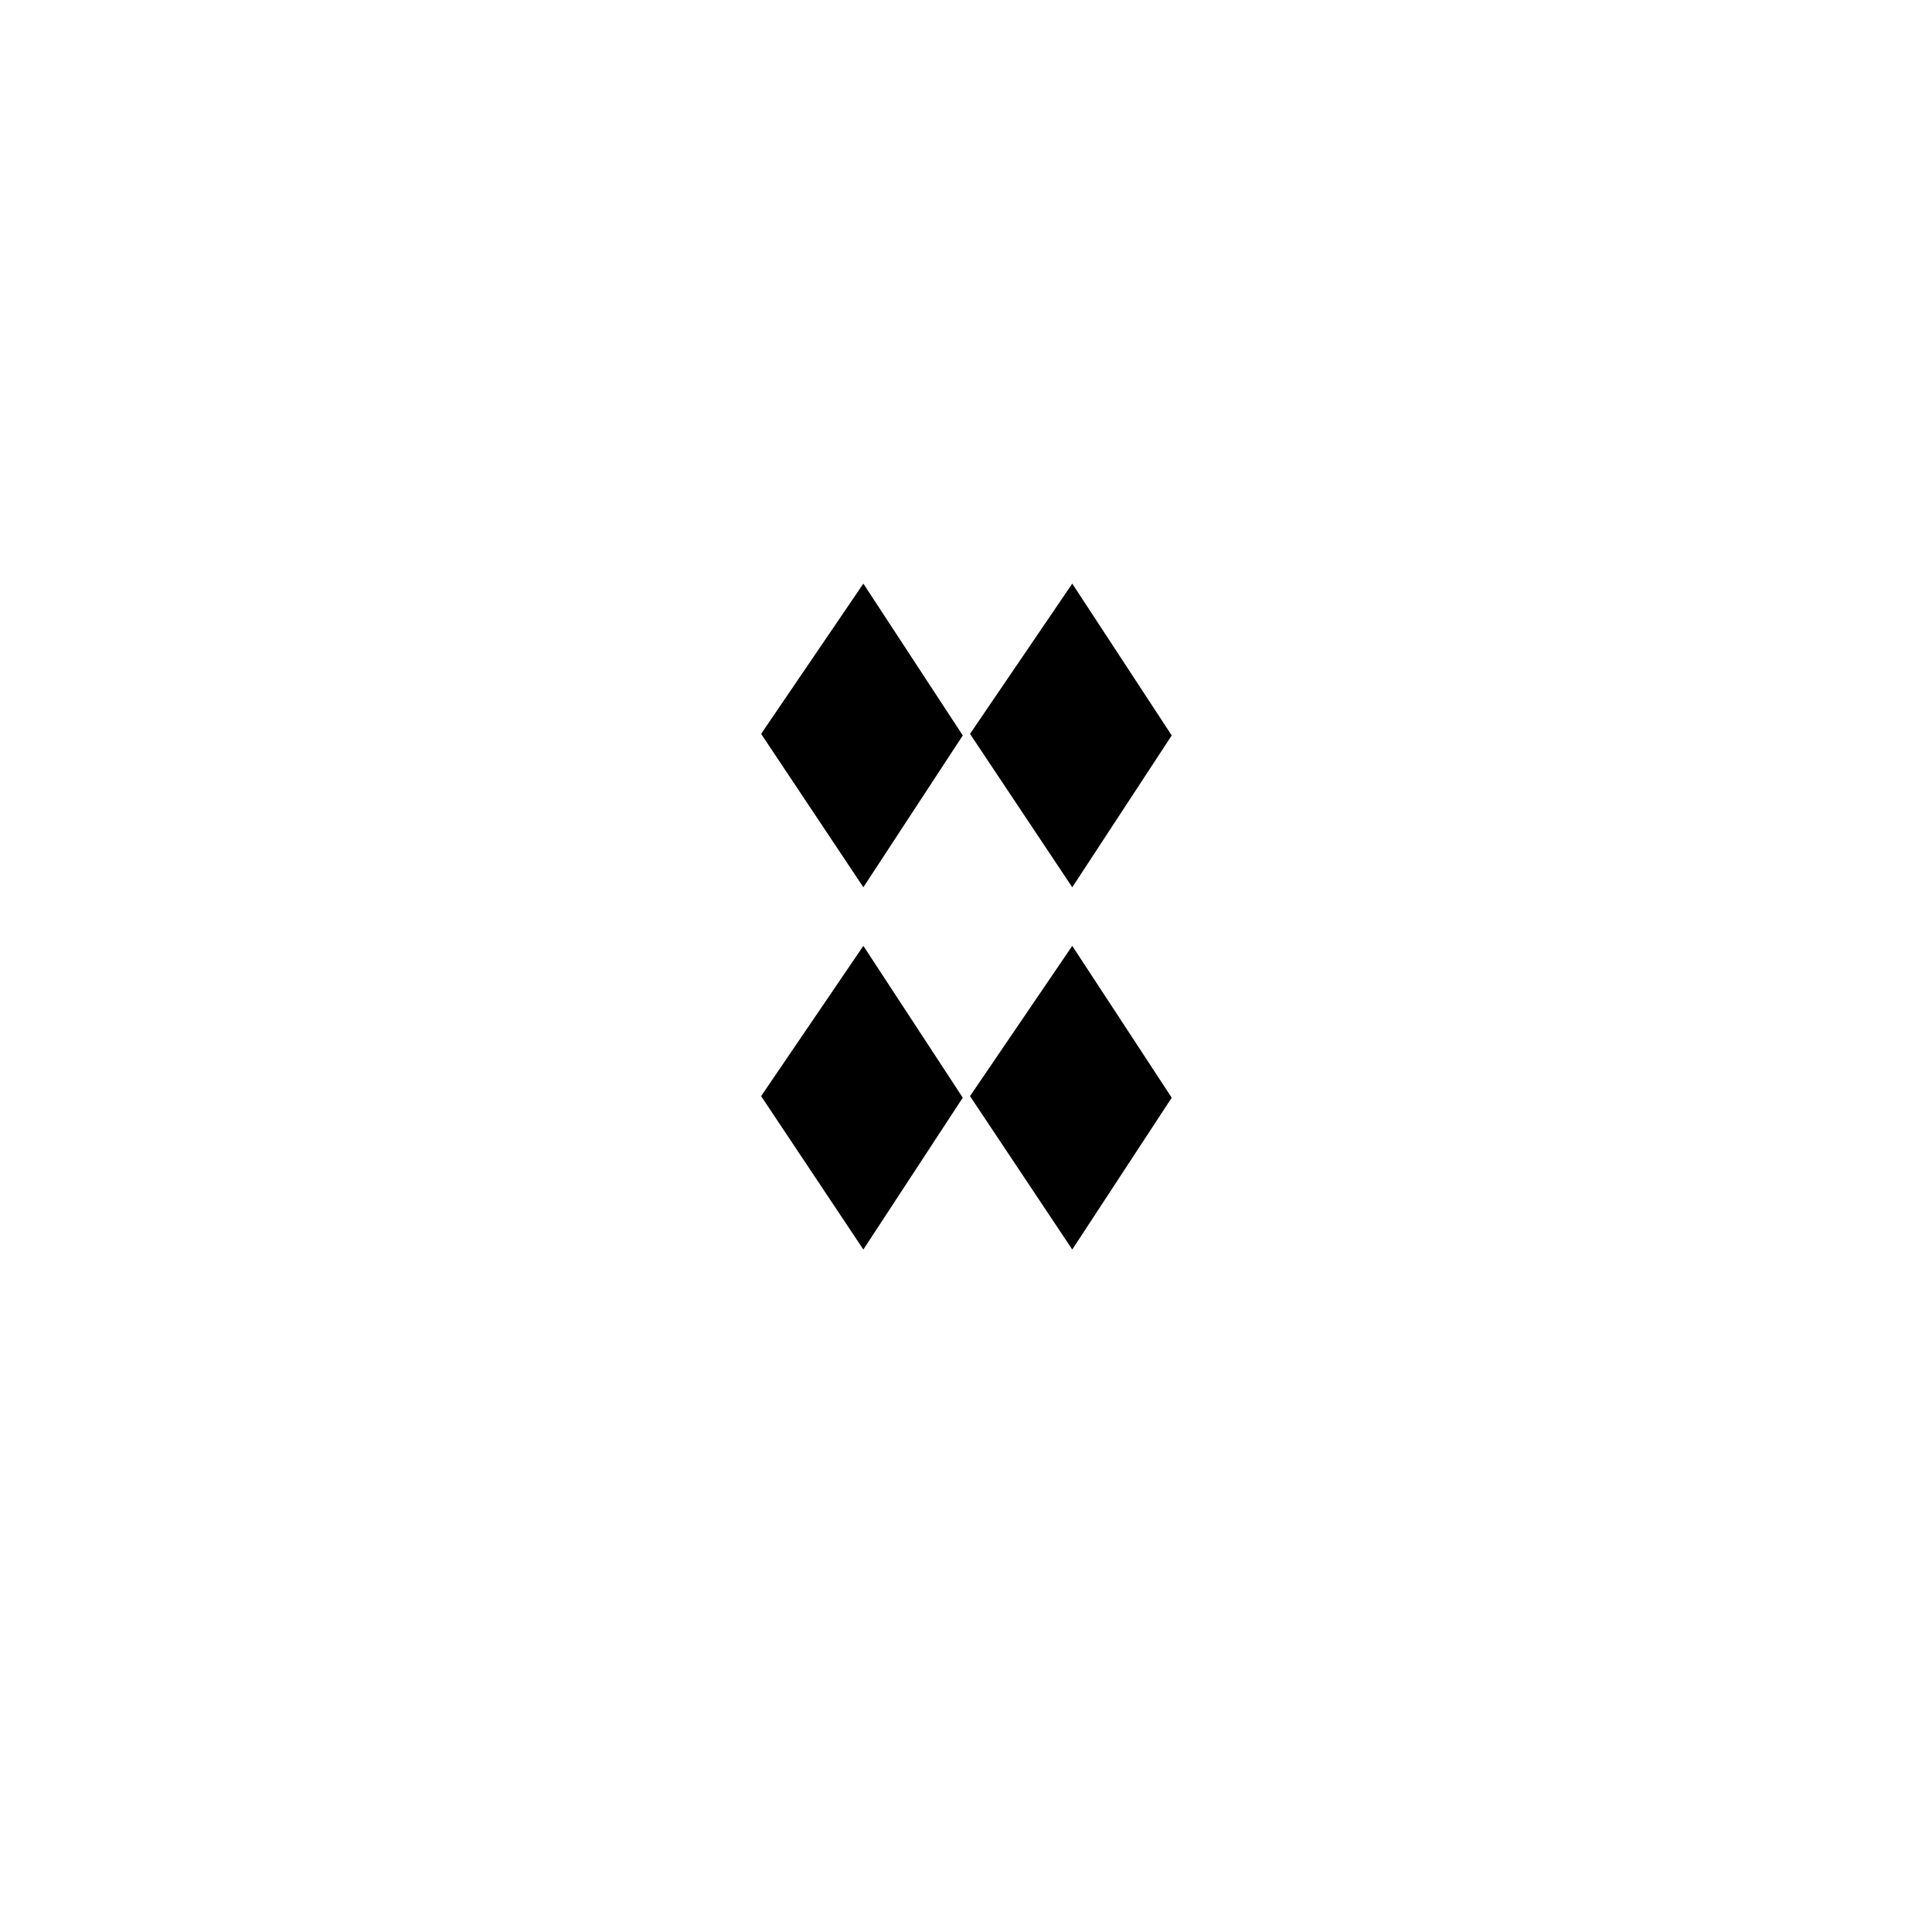<svg xmlns="http://www.w3.org/2000/svg" xmlns:xlink="http://www.w3.org/1999/xlink" width="48" height="48" viewBox="0 0 48 48"><g fill="none"><path d="m13.998 41.52l-.194-.04l.392-1.96l.194.038a49 49 0 0 0 19.22 0l.194-.039l.392 1.962l-.194.038a51 51 0 0 1-20.004 0M20.377 7.12a21 21 0 0 1 7.246 0L31 7.71v2.943c0 .889.198 1.767.58 2.57l.743 1.56A17.3 17.3 0 0 1 34 22.212v.074c0 3.213-.716 6.386-2.097 9.288a9.3 9.3 0 0 0-.903 4v2.715l-1.652.29c-3.538.62-7.158.62-10.696 0L17 38.289v-3.467a6 6 0 0 0-.58-2.57l-.323-.678A21.6 21.6 0 0 1 14 22.286v-.074c0-2.57.573-5.108 1.677-7.429l.42-.882a9.3 9.3 0 0 0 .903-4v-2.19zm6.9 1.97a19 19 0 0 0-6.555 0L19 9.39v.511c0 1.681-.375 3.341-1.097 4.86l-.42.881A15.3 15.3 0 0 0 16 22.212v.074c0 2.916.65 5.795 1.903 8.428l.323.679A8 8 0 0 1 19 34.822v1.787c3.308.58 6.692.58 10 0v-1.036c0-1.68.375-3.34 1.097-4.859A19.6 19.6 0 0 0 32 22.286v-.074a15.3 15.3 0 0 0-1.483-6.57l-.743-1.56a8 8 0 0 1-.774-3.43v-1.26z" clip-rule="evenodd"/><path fill="currentColor" d="m21.45 14.5l2.47 3.772l-2.47 3.772l-2.54-3.811z"/><path d="m21.467 12.644l3.688 5.628l-3.698 5.643l-3.789-5.687zm-.035 3.712l-1.28 1.882l1.29 1.935l1.245-1.901z" clip-rule="evenodd"/><path fill="currentColor" d="m26.64 14.5l2.471 3.772l-2.471 3.772l-2.54-3.811z"/><path d="m26.657 12.644l3.688 5.628l-3.697 5.643l-3.79-5.687zm-.035 3.712l-1.28 1.882l1.29 1.935l1.245-1.901z" clip-rule="evenodd"/><path fill="currentColor" d="m21.45 23.5l2.47 3.772l-2.47 3.772l-2.54-3.811z"/><path d="m21.467 21.644l3.688 5.628l-3.698 5.643l-3.789-5.687zm-.035 3.712l-1.28 1.882l1.29 1.935l1.245-1.901z" clip-rule="evenodd"/><path fill="currentColor" d="m26.64 23.5l2.471 3.772l-2.471 3.772l-2.54-3.811z"/><path d="m26.657 21.644l3.688 5.628l-3.697 5.643l-3.79-5.687zm-.035 3.712l-1.28 1.882l1.29 1.935l1.245-1.901zM34 4a1 1 0 0 1 1 1v5.653c0 .889.198 1.767.58 2.57l.743 1.56A17.3 17.3 0 0 1 38 22.212v.074c0 3.213-.716 6.386-2.097 9.288a9.3 9.3 0 0 0-.903 4V43a1 1 0 1 1-2 0v-7.427c0-1.68.375-3.34 1.097-4.859A19.6 19.6 0 0 0 36 22.286v-.074a15.3 15.3 0 0 0-1.483-6.57l-.743-1.56a8 8 0 0 1-.774-3.43V5a1 1 0 0 1 1-1M14 4a1 1 0 0 0-1 1v5.653c0 .889-.198 1.767-.58 2.57l-.743 1.56A17.3 17.3 0 0 0 10 22.212v.074c0 3.213.716 6.386 2.097 9.288a9.3 9.3 0 0 1 .903 4V43a1 1 0 1 0 2 0v-7.427c0-1.68-.375-3.34-1.097-4.859A19.6 19.6 0 0 1 12 22.286v-.074c0-2.273.507-4.517 1.483-6.57l.743-1.56a8 8 0 0 0 .774-3.43V5a1 1 0 0 0-1-1" clip-rule="evenodd"/></g></svg>